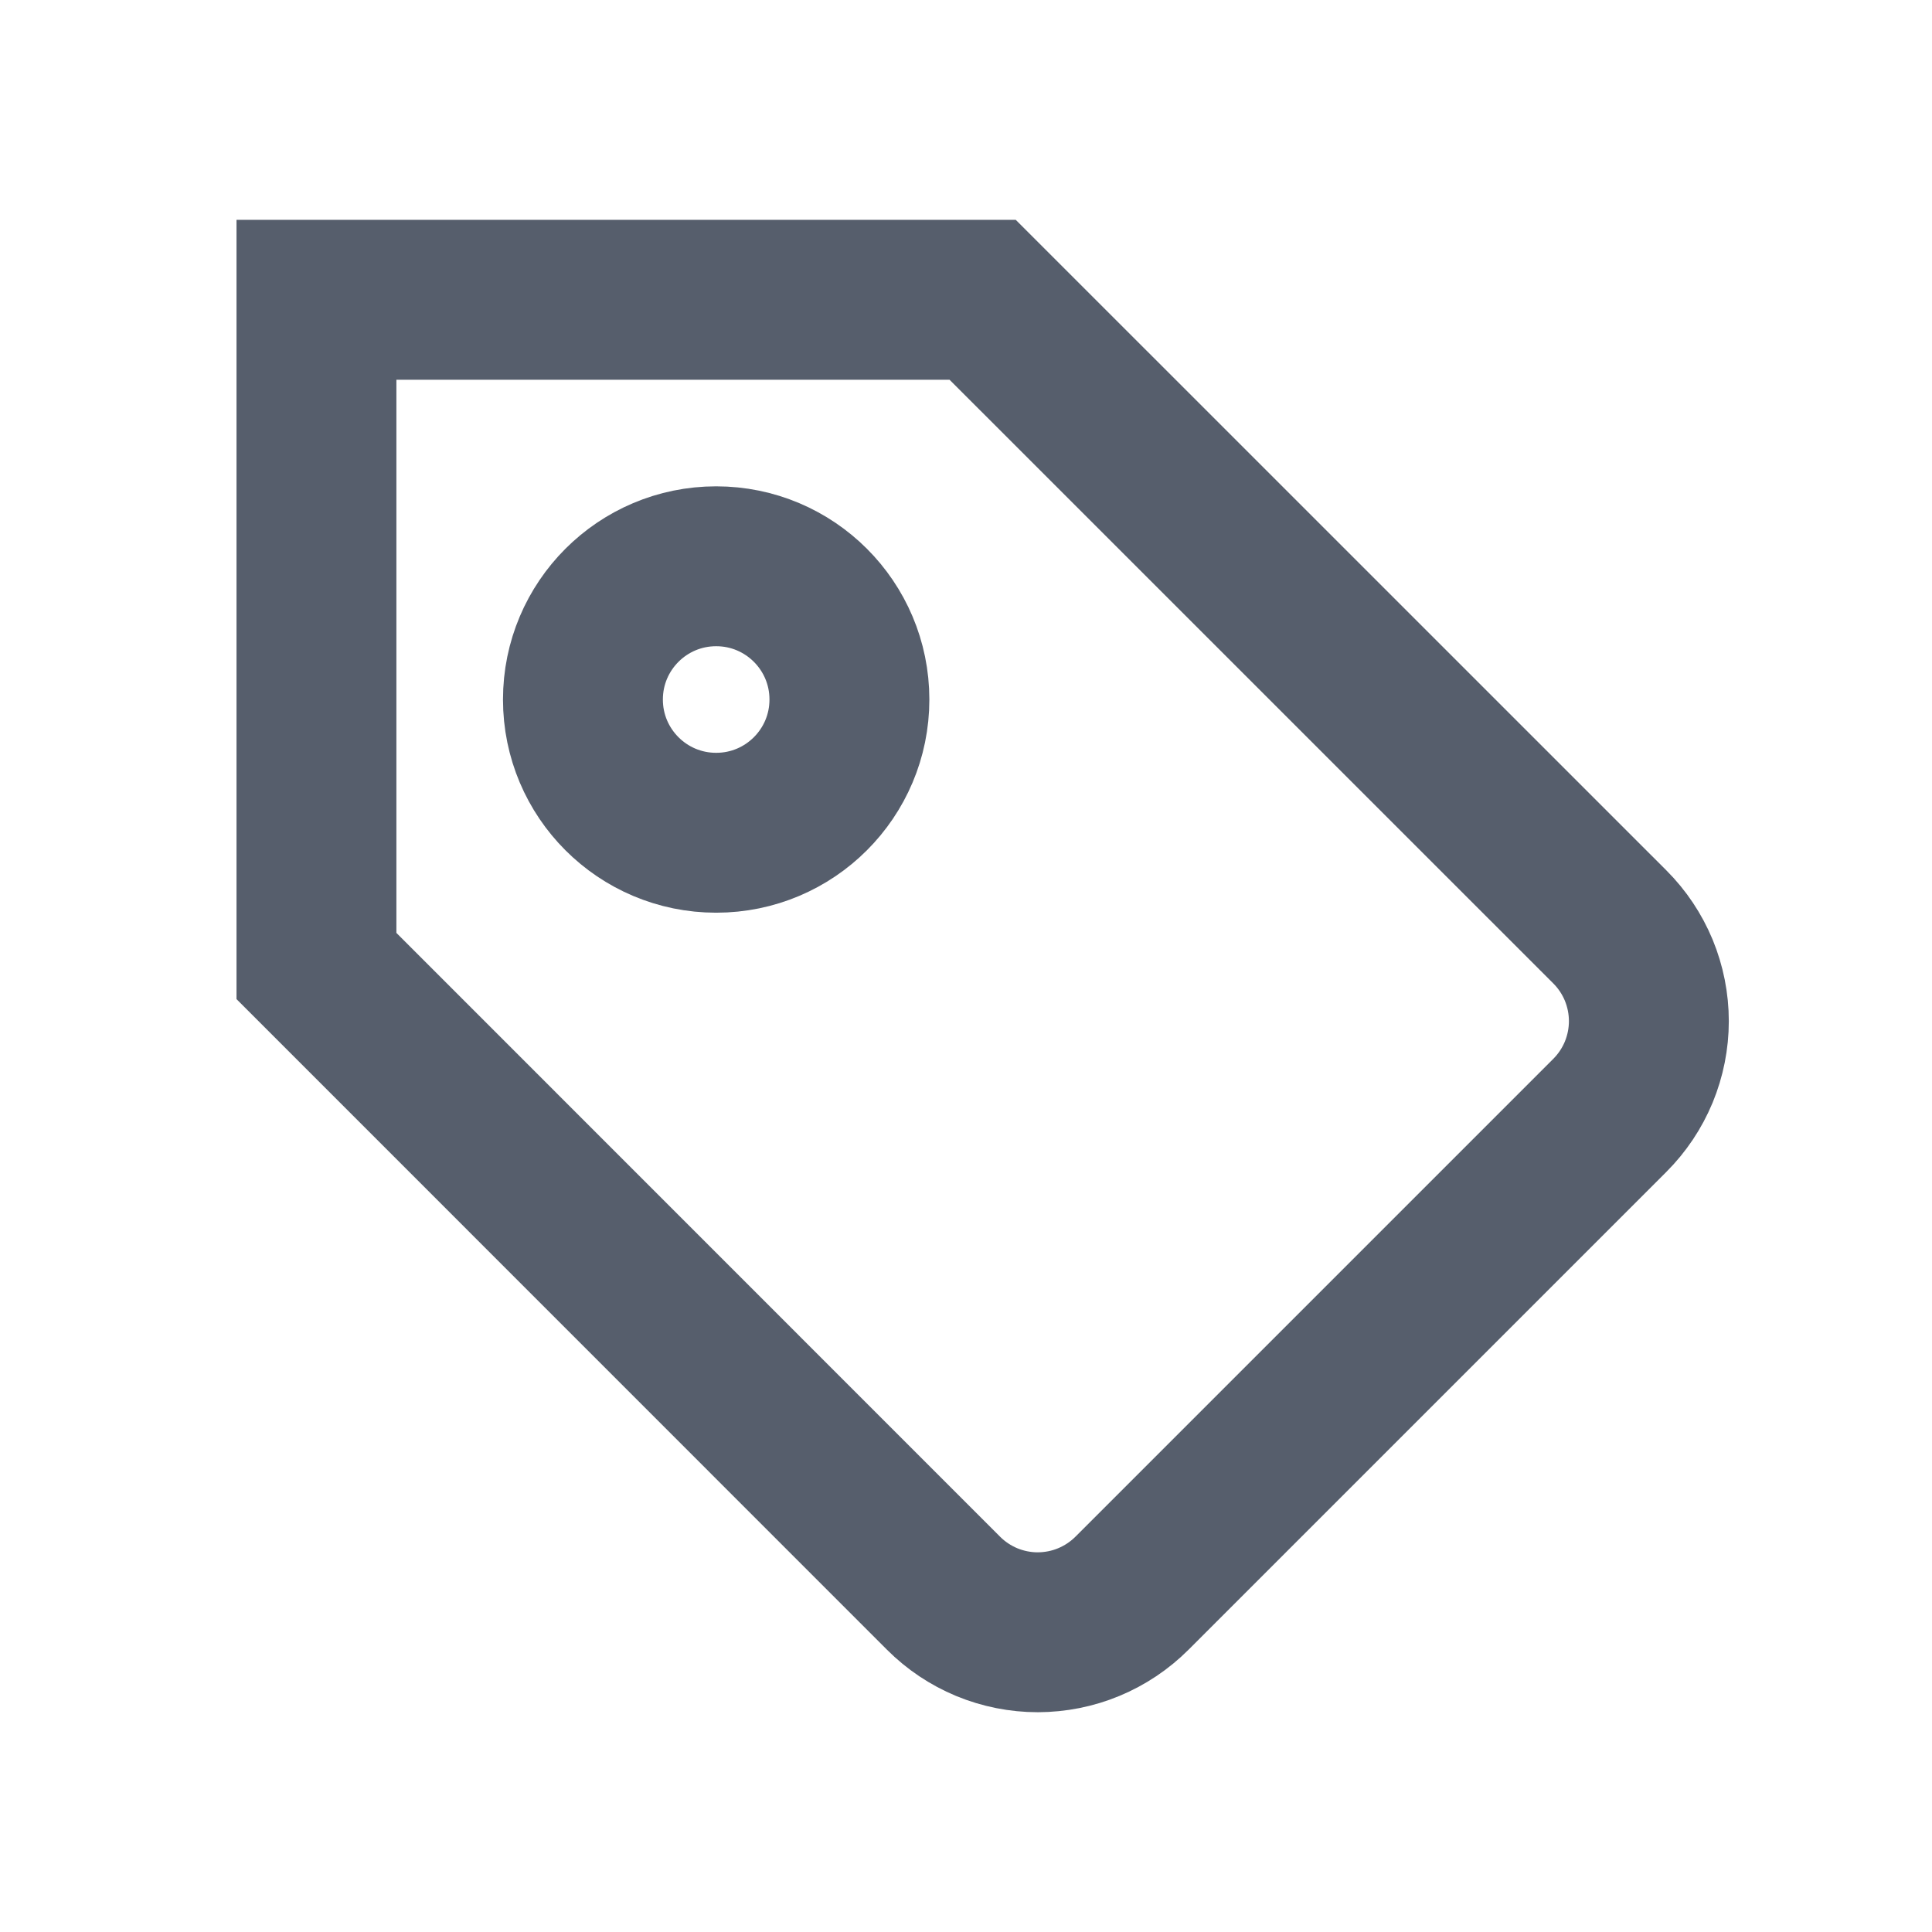 <svg width="29" height="29" viewBox="0 0 29 29" fill="none" xmlns="http://www.w3.org/2000/svg">
    <path d="M16.992 23.914L24.164 16.742C24.35 16.556 24.497 16.336 24.598 16.093C24.698 15.85 24.75 15.59 24.75 15.328C24.75 15.065 24.698 14.805 24.598 14.562C24.497 14.319 24.35 14.099 24.164 13.913L14.75 4.5L4.75 4.5L4.75 14.5L14.163 23.915C14.349 24.101 14.569 24.248 14.812 24.349C15.055 24.449 15.315 24.501 15.578 24.501C15.84 24.5 16.101 24.449 16.343 24.348C16.586 24.247 16.806 24.1 16.992 23.914Z" stroke="#565E6C" stroke-width="2.4" stroke-miterlimit="10" stroke-linecap="square"/>
    <path d="M10.75 12.5C11.855 12.5 12.75 11.605 12.75 10.5C12.75 9.395 11.855 8.5 10.75 8.5C9.645 8.5 8.75 9.395 8.75 10.5C8.75 11.605 9.645 12.5 10.75 12.5Z" stroke="#565E6C" stroke-width="2.4" stroke-miterlimit="10" stroke-linecap="square"/>
</svg>